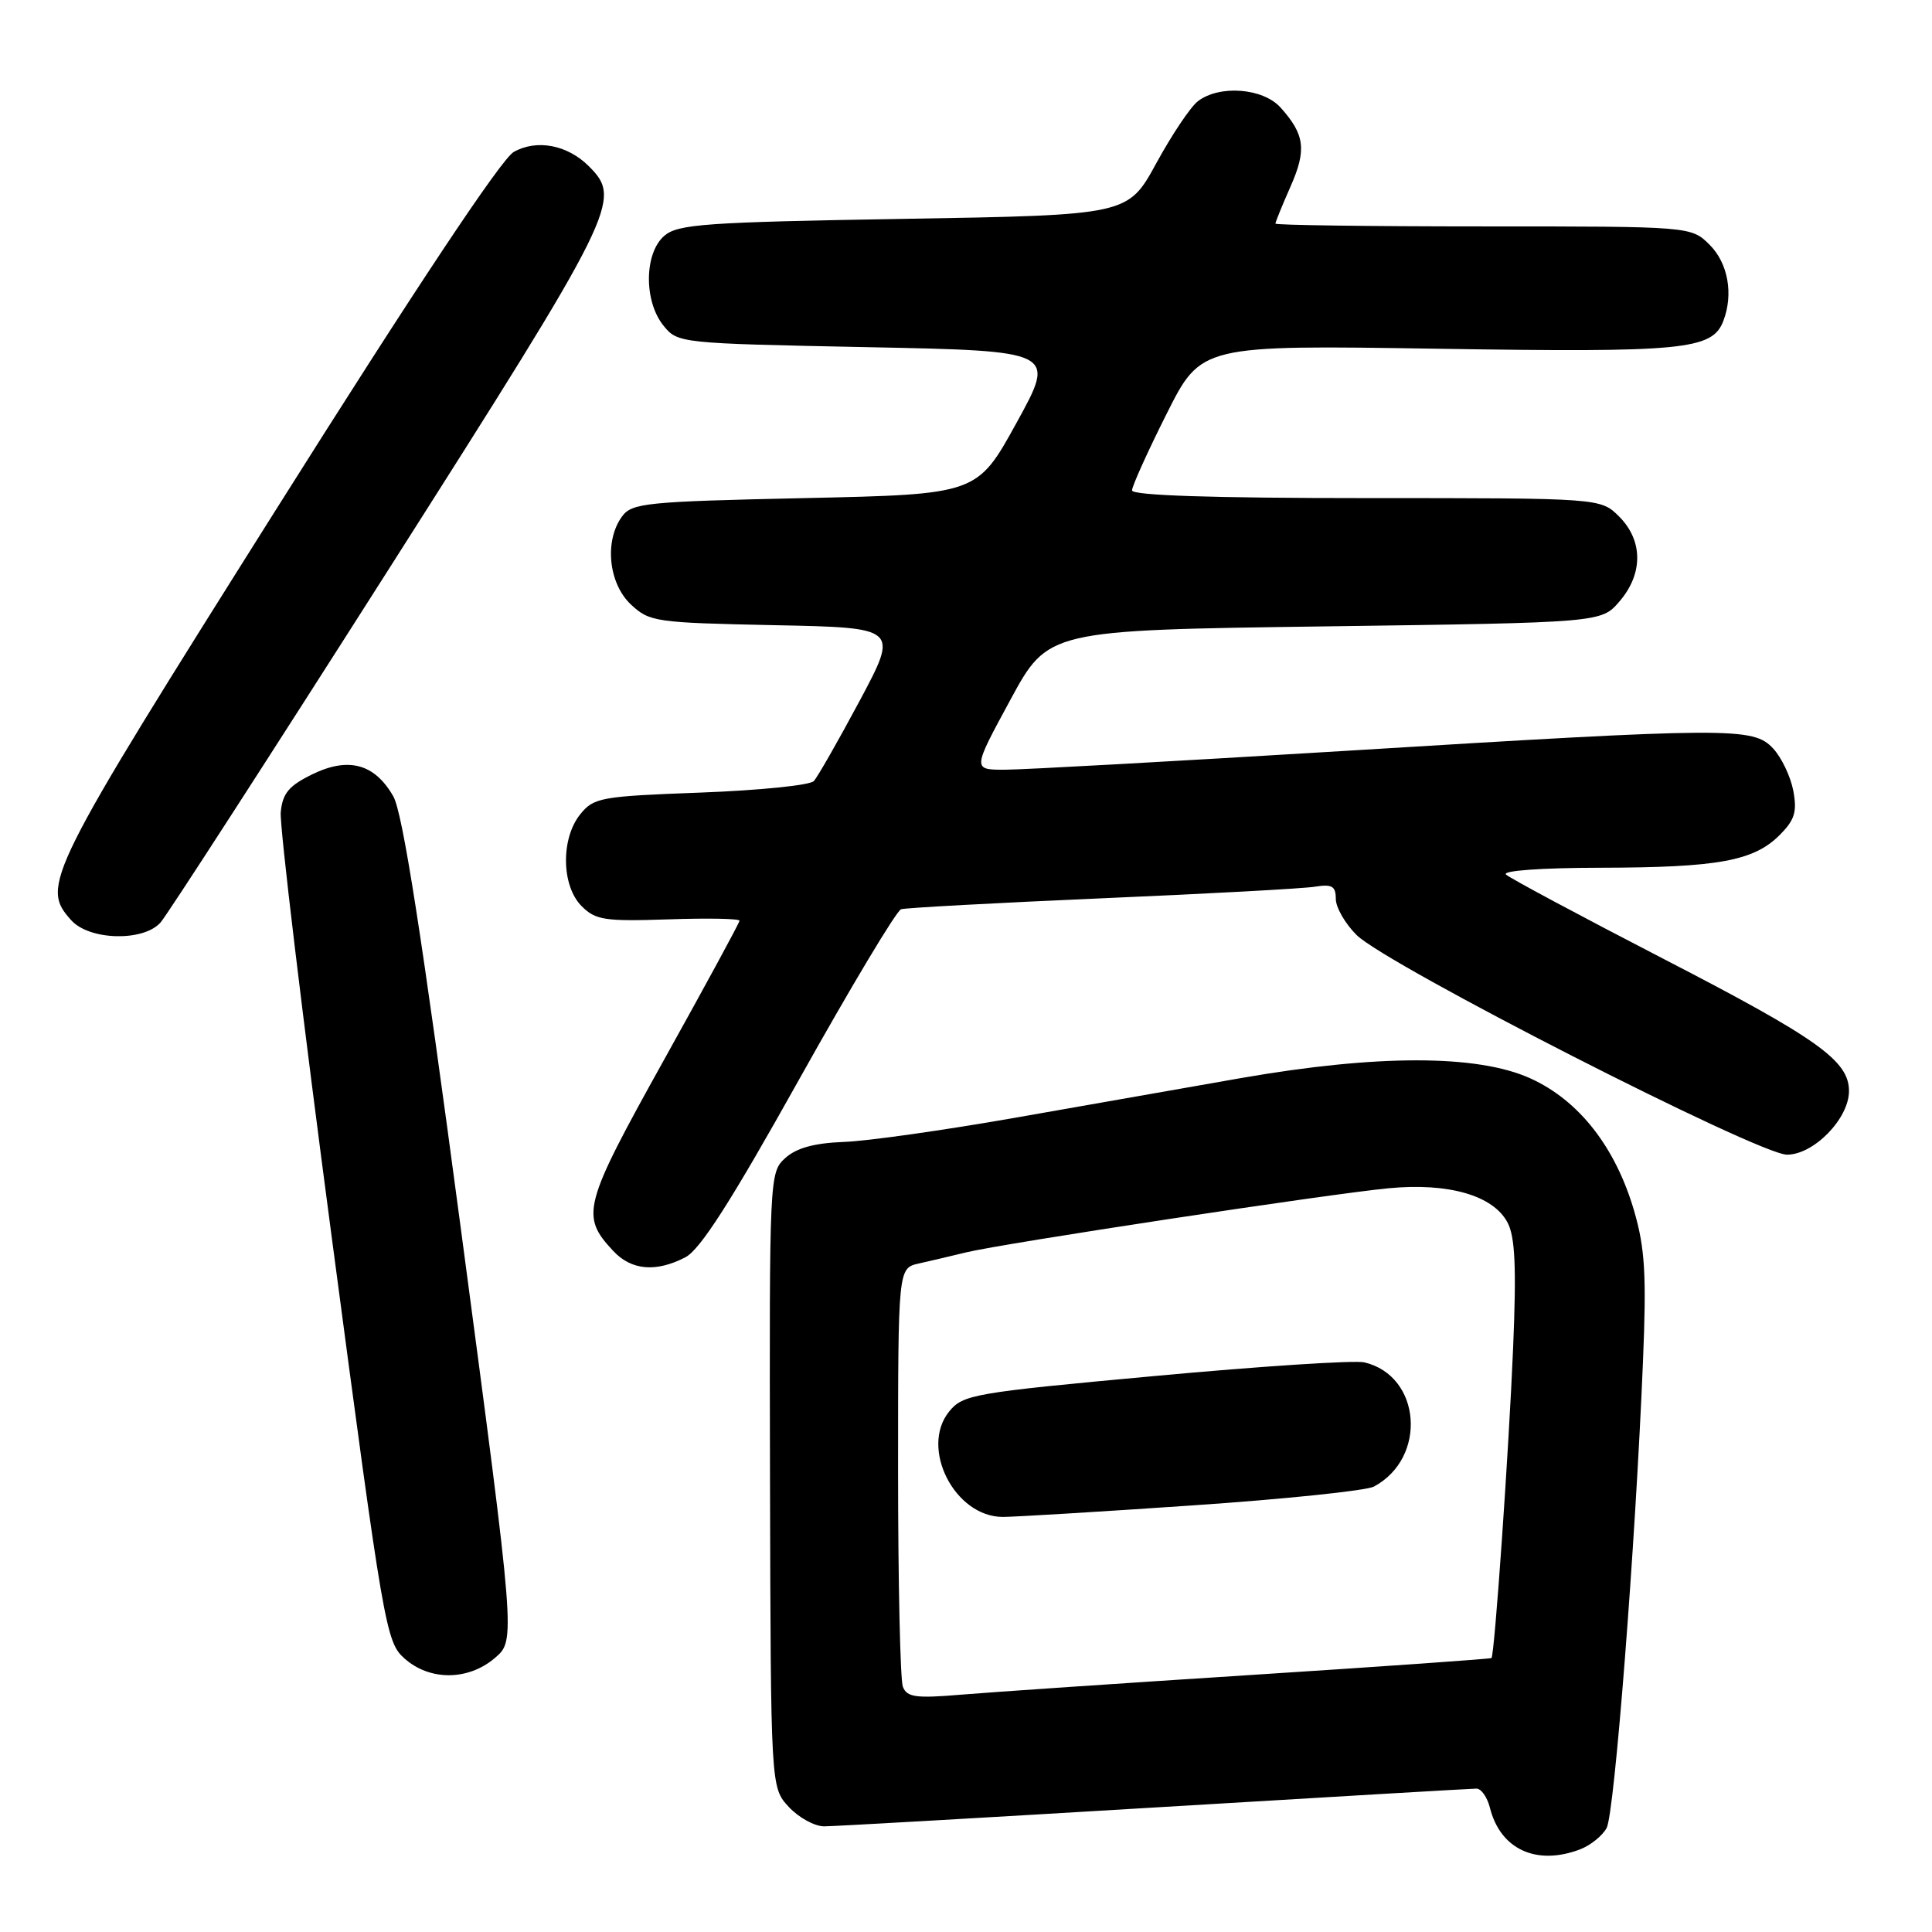 <?xml version="1.0" encoding="UTF-8" standalone="no"?>
<!DOCTYPE svg PUBLIC "-//W3C//DTD SVG 1.1//EN" "http://www.w3.org/Graphics/SVG/1.1/DTD/svg11.dtd" >
<svg xmlns="http://www.w3.org/2000/svg" xmlns:xlink="http://www.w3.org/1999/xlink" version="1.1" viewBox="0 0 256 256">
 <g >
 <path fill="currentColor"
d=" M 209.37 245.05 C 210.75 244.52 212.33 243.25 212.89 242.21 C 213.93 240.26 216.69 204.93 217.70 180.48 C 218.18 168.90 217.97 165.42 216.54 160.48 C 214.07 152.00 209.22 145.80 202.76 142.88 C 195.77 139.72 182.50 139.71 164.50 142.84 C 157.35 144.09 143.85 146.46 134.50 148.11 C 125.15 149.75 114.95 151.20 111.84 151.31 C 107.89 151.46 105.54 152.11 104.06 153.44 C 101.96 155.34 101.94 155.81 102.03 196.10 C 102.13 236.84 102.13 236.84 104.51 239.42 C 105.83 240.84 107.94 242.00 109.20 242.00 C 110.47 242.00 130.18 240.87 153.00 239.50 C 175.82 238.13 195.01 237.00 195.64 237.00 C 196.27 237.00 197.07 238.14 197.42 239.53 C 198.80 245.05 203.58 247.25 209.37 245.05 Z  M 65.60 219.67 C 68.32 217.33 68.32 217.33 61.08 162.92 C 55.88 123.85 53.35 107.66 52.11 105.51 C 49.64 101.20 46.18 100.26 41.38 102.60 C 38.27 104.12 37.44 105.12 37.20 107.62 C 37.03 109.33 40.08 134.76 43.98 164.12 C 50.83 215.76 51.14 217.57 53.59 219.75 C 56.95 222.75 62.06 222.71 65.60 219.67 Z  M 90.81 166.60 C 92.78 165.58 96.86 159.20 105.90 143.01 C 112.72 130.81 118.79 120.67 119.40 120.48 C 120.00 120.29 131.97 119.64 146.00 119.03 C 160.03 118.43 172.74 117.74 174.25 117.49 C 176.50 117.13 177.00 117.42 177.00 119.10 C 177.00 120.23 178.24 122.39 179.75 123.89 C 183.72 127.84 233.02 153.00 236.79 153.00 C 240.34 153.00 245.00 148.22 245.00 144.57 C 245.00 140.56 240.90 137.63 220.49 127.09 C 209.50 121.41 200.07 116.37 199.55 115.88 C 199.00 115.37 204.24 114.99 212.05 114.98 C 227.63 114.95 232.36 114.09 235.79 110.67 C 237.82 108.64 238.14 107.58 237.62 104.77 C 237.26 102.89 236.06 100.37 234.95 99.18 C 232.31 96.34 229.51 96.35 178.00 99.51 C 155.72 100.87 135.55 101.99 133.18 101.99 C 128.85 102.00 128.85 102.00 133.87 92.75 C 138.88 83.50 138.88 83.50 175.53 83.00 C 212.18 82.50 212.18 82.50 214.59 79.69 C 217.74 76.03 217.72 71.63 214.55 68.45 C 212.09 66.00 212.09 66.00 181.05 66.00 C 160.61 66.00 150.00 65.65 150.00 64.98 C 150.00 64.42 152.06 59.86 154.58 54.84 C 159.16 45.72 159.16 45.72 190.48 46.21 C 223.13 46.72 226.88 46.36 228.35 42.53 C 229.71 38.98 228.98 34.89 226.55 32.45 C 224.09 30.00 224.09 30.00 196.55 30.00 C 181.40 30.00 169.00 29.83 169.00 29.63 C 169.00 29.42 169.90 27.21 171.00 24.72 C 173.15 19.86 172.90 17.83 169.68 14.25 C 167.36 11.67 161.61 11.22 158.74 13.40 C 157.77 14.13 155.29 17.83 153.22 21.62 C 149.46 28.50 149.46 28.50 119.76 29.00 C 93.44 29.44 89.83 29.70 88.03 31.24 C 85.36 33.53 85.29 39.90 87.91 43.14 C 89.80 45.48 90.03 45.50 114.88 46.00 C 139.94 46.50 139.94 46.50 134.71 56.00 C 129.48 65.50 129.48 65.50 106.66 66.00 C 85.54 66.46 83.73 66.65 82.42 68.44 C 80.06 71.66 80.63 77.30 83.58 80.08 C 86.06 82.41 86.80 82.51 102.62 82.84 C 119.08 83.17 119.08 83.17 113.92 92.84 C 111.08 98.15 108.34 102.95 107.83 103.50 C 107.32 104.05 100.58 104.73 92.85 105.02 C 79.63 105.51 78.68 105.68 76.90 107.88 C 74.29 111.10 74.38 117.38 77.07 120.07 C 78.92 121.92 80.12 122.10 88.57 121.82 C 93.76 121.64 98.00 121.72 97.99 122.00 C 97.98 122.28 93.46 130.60 87.95 140.50 C 77.25 159.74 76.89 161.08 81.25 165.75 C 83.65 168.33 86.91 168.62 90.81 166.60 Z  M 21.26 122.25 C 22.12 121.29 35.69 100.28 51.41 75.58 C 81.79 27.83 82.47 26.47 78.03 22.03 C 75.19 19.19 71.13 18.42 68.08 20.13 C 66.44 21.05 55.15 38.03 36.57 67.53 C 6.06 115.98 5.35 117.41 9.45 121.95 C 11.86 124.61 18.98 124.79 21.26 122.25 Z  M 119.63 223.49 C 119.29 222.58 119.00 209.73 119.00 194.94 C 119.00 168.04 119.00 168.04 121.75 167.42 C 123.26 167.08 126.08 166.42 128.00 165.95 C 132.92 164.75 176.16 158.19 184.00 157.45 C 191.94 156.69 197.87 158.40 199.76 162.00 C 200.76 163.89 200.94 167.92 200.50 178.50 C 199.94 192.01 198.04 219.29 197.63 219.70 C 197.52 219.81 183.27 220.82 165.96 221.93 C 148.66 223.04 131.30 224.22 127.38 224.55 C 121.34 225.06 120.17 224.90 119.63 223.49 Z  M 157.93 199.48 C 170.17 198.65 181.03 197.52 182.05 196.98 C 189.16 193.17 188.32 182.29 180.78 180.52 C 179.52 180.22 167.07 181.03 153.10 182.32 C 128.96 184.54 127.60 184.78 125.77 187.03 C 121.85 191.87 126.50 201.00 132.88 201.00 C 134.41 201.00 145.68 200.32 157.93 199.48 Z "/>
</g>
</svg>